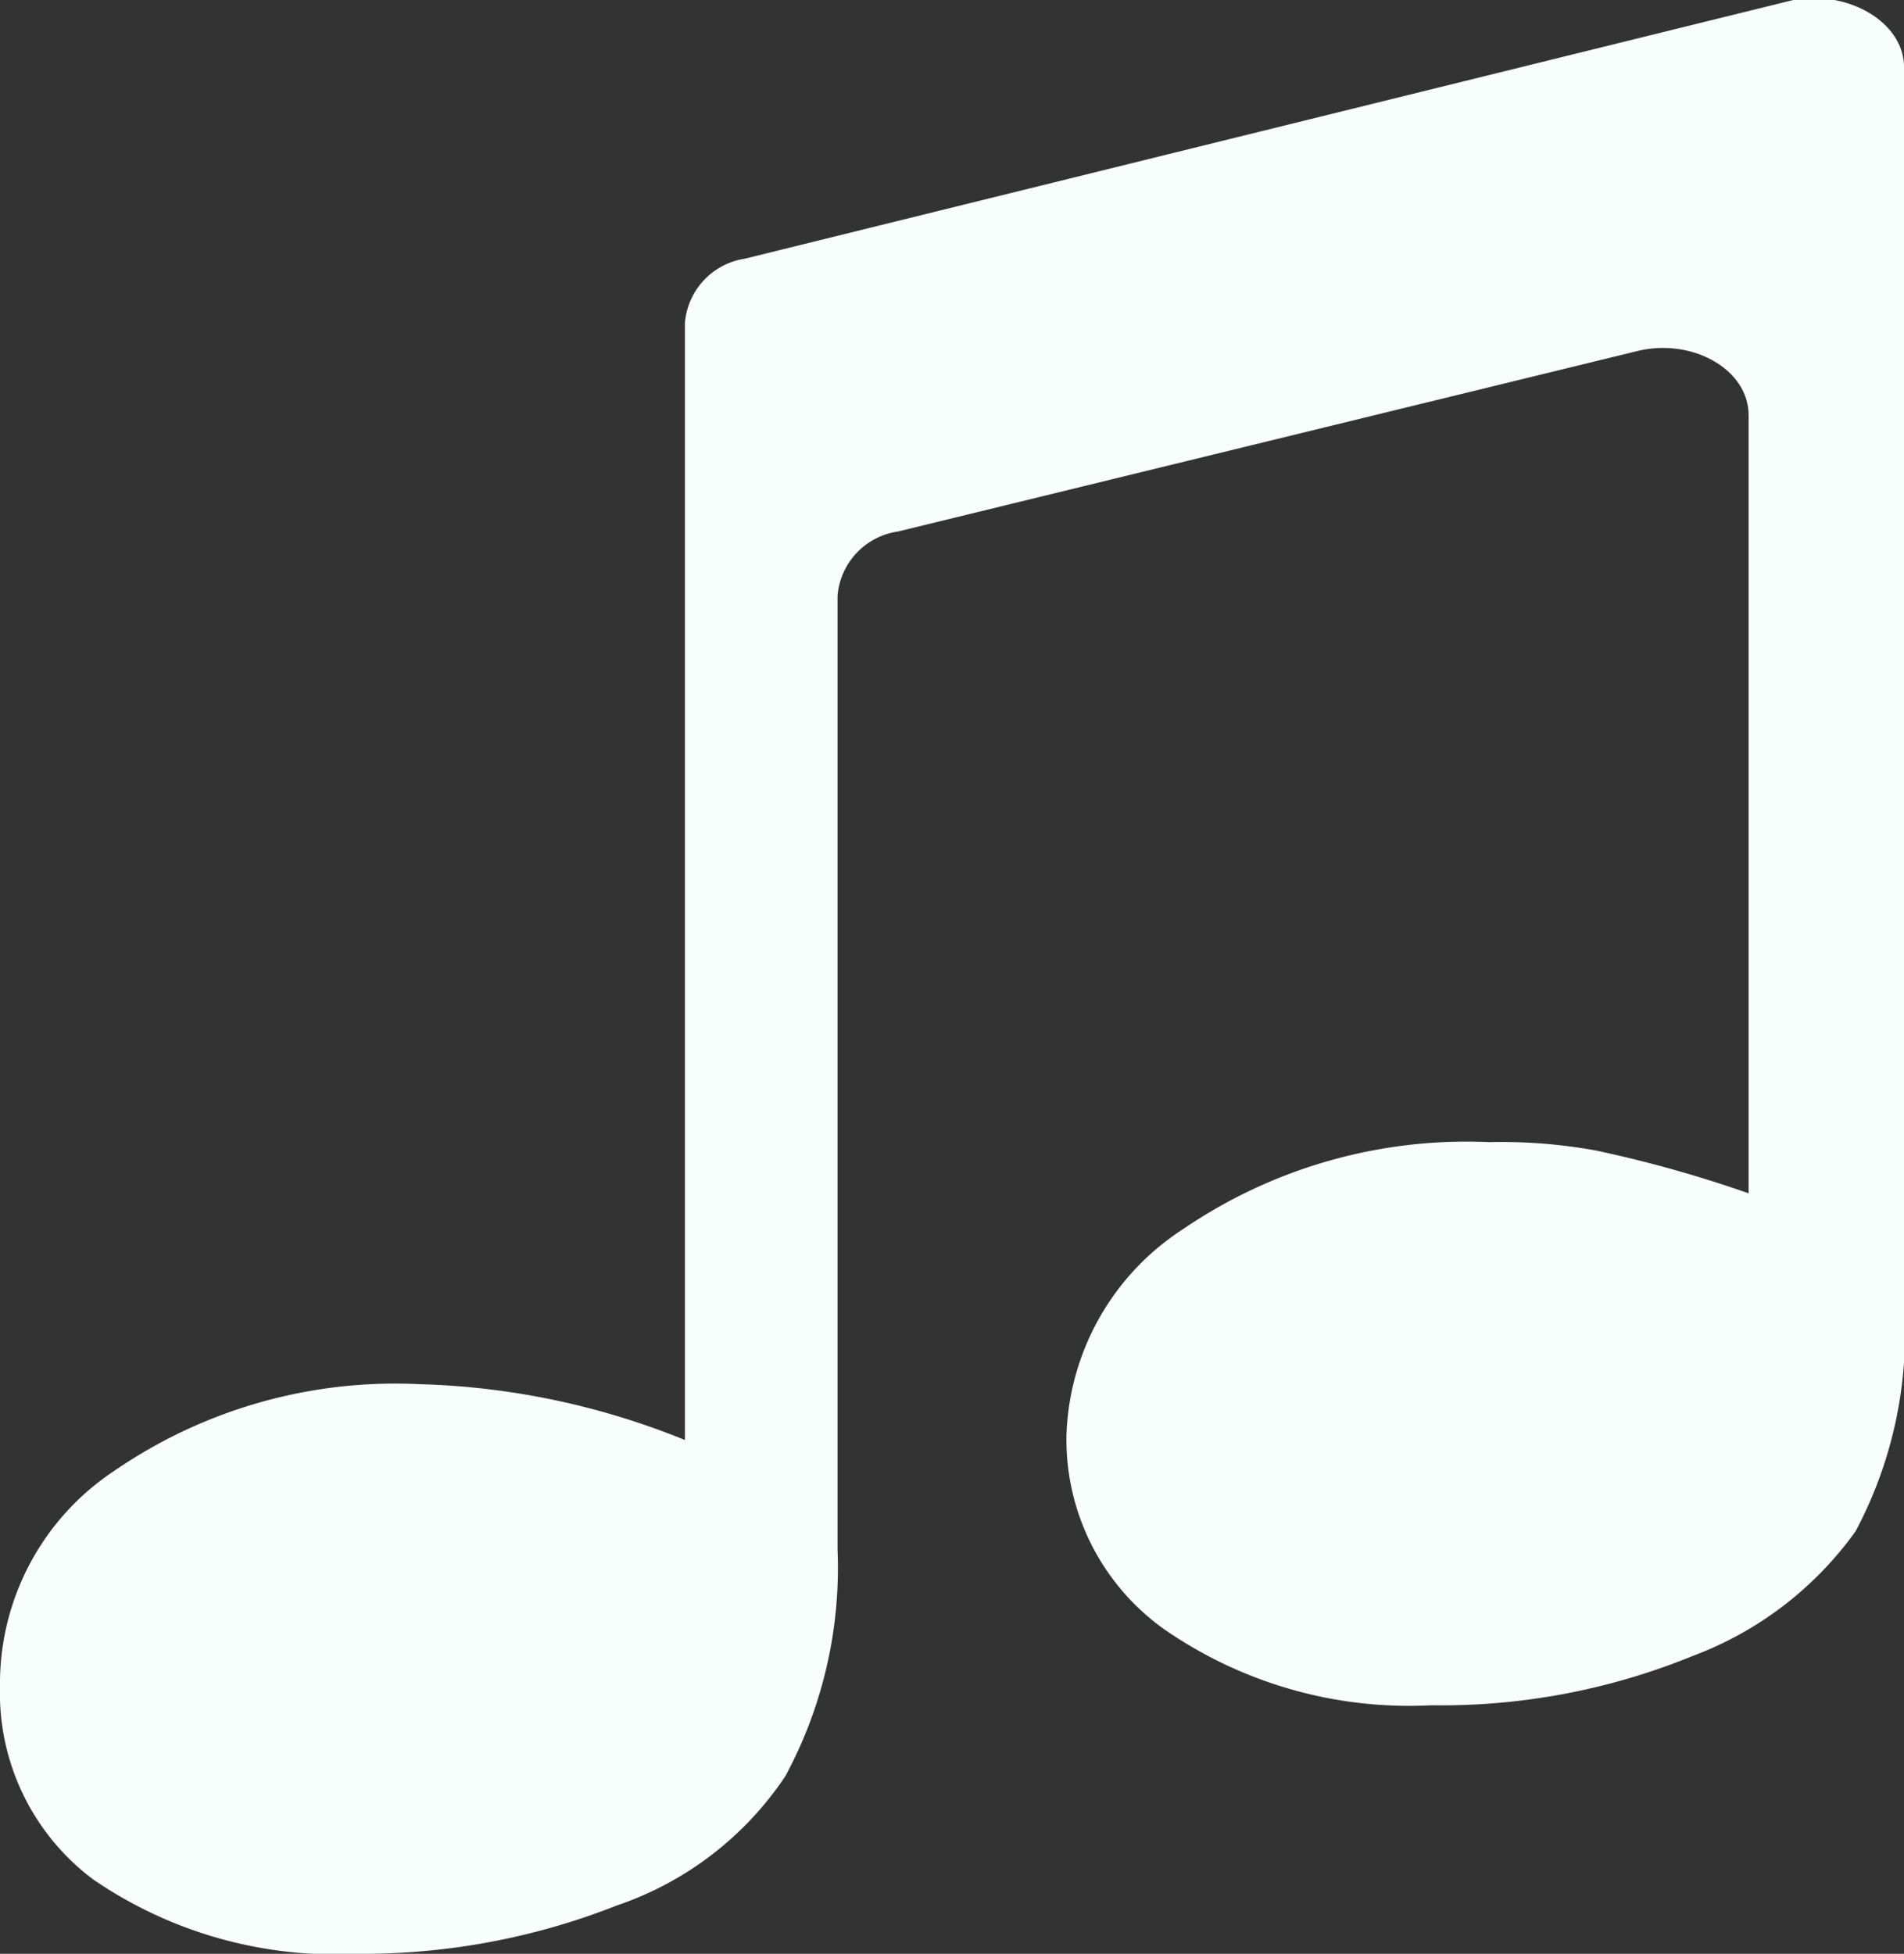 <svg xmlns="http://www.w3.org/2000/svg" viewBox="0 0 20.46 20.99"><rect x="0" y="0" width="20.46" height="20.99" fill="#333333" stroke="none"/><defs><style>.cls-1{fill:#f8fefc;}</style></defs><g id="Layer_2" data-name="Layer 2"><g id="AI"><path class="cls-1" d="M19.27,0,8,2.78a.76.76,0,0,0-.64.69v12a8.15,8.15,0,0,0-2.86-.6,5.33,5.33,0,0,0-3.27.93A2.74,2.74,0,0,0,0,18.12a2.5,2.5,0,0,0,1,2.07,4.6,4.6,0,0,0,2.84.8,7.45,7.45,0,0,0,2.79-.52,3.54,3.54,0,0,0,1.81-1.39A4.71,4.71,0,0,0,9,16.65V6.4a.76.76,0,0,1,.65-.69L17.6,3.77c.59-.14,1.19.2,1.19.69v8.36a13.37,13.37,0,0,0-1.64-.46A5.71,5.71,0,0,0,16,12.27a5.4,5.4,0,0,0-3.28.93,2.74,2.74,0,0,0-1.26,2.22,2.5,2.5,0,0,0,1.06,2.09,4.62,4.62,0,0,0,2.86.81,7.15,7.15,0,0,0,2.81-.53,3.78,3.78,0,0,0,1.75-1.34A4.53,4.53,0,0,0,20.46,14V.72C20.46.24,19.86-.11,19.27,0Z"/></g></g></svg>